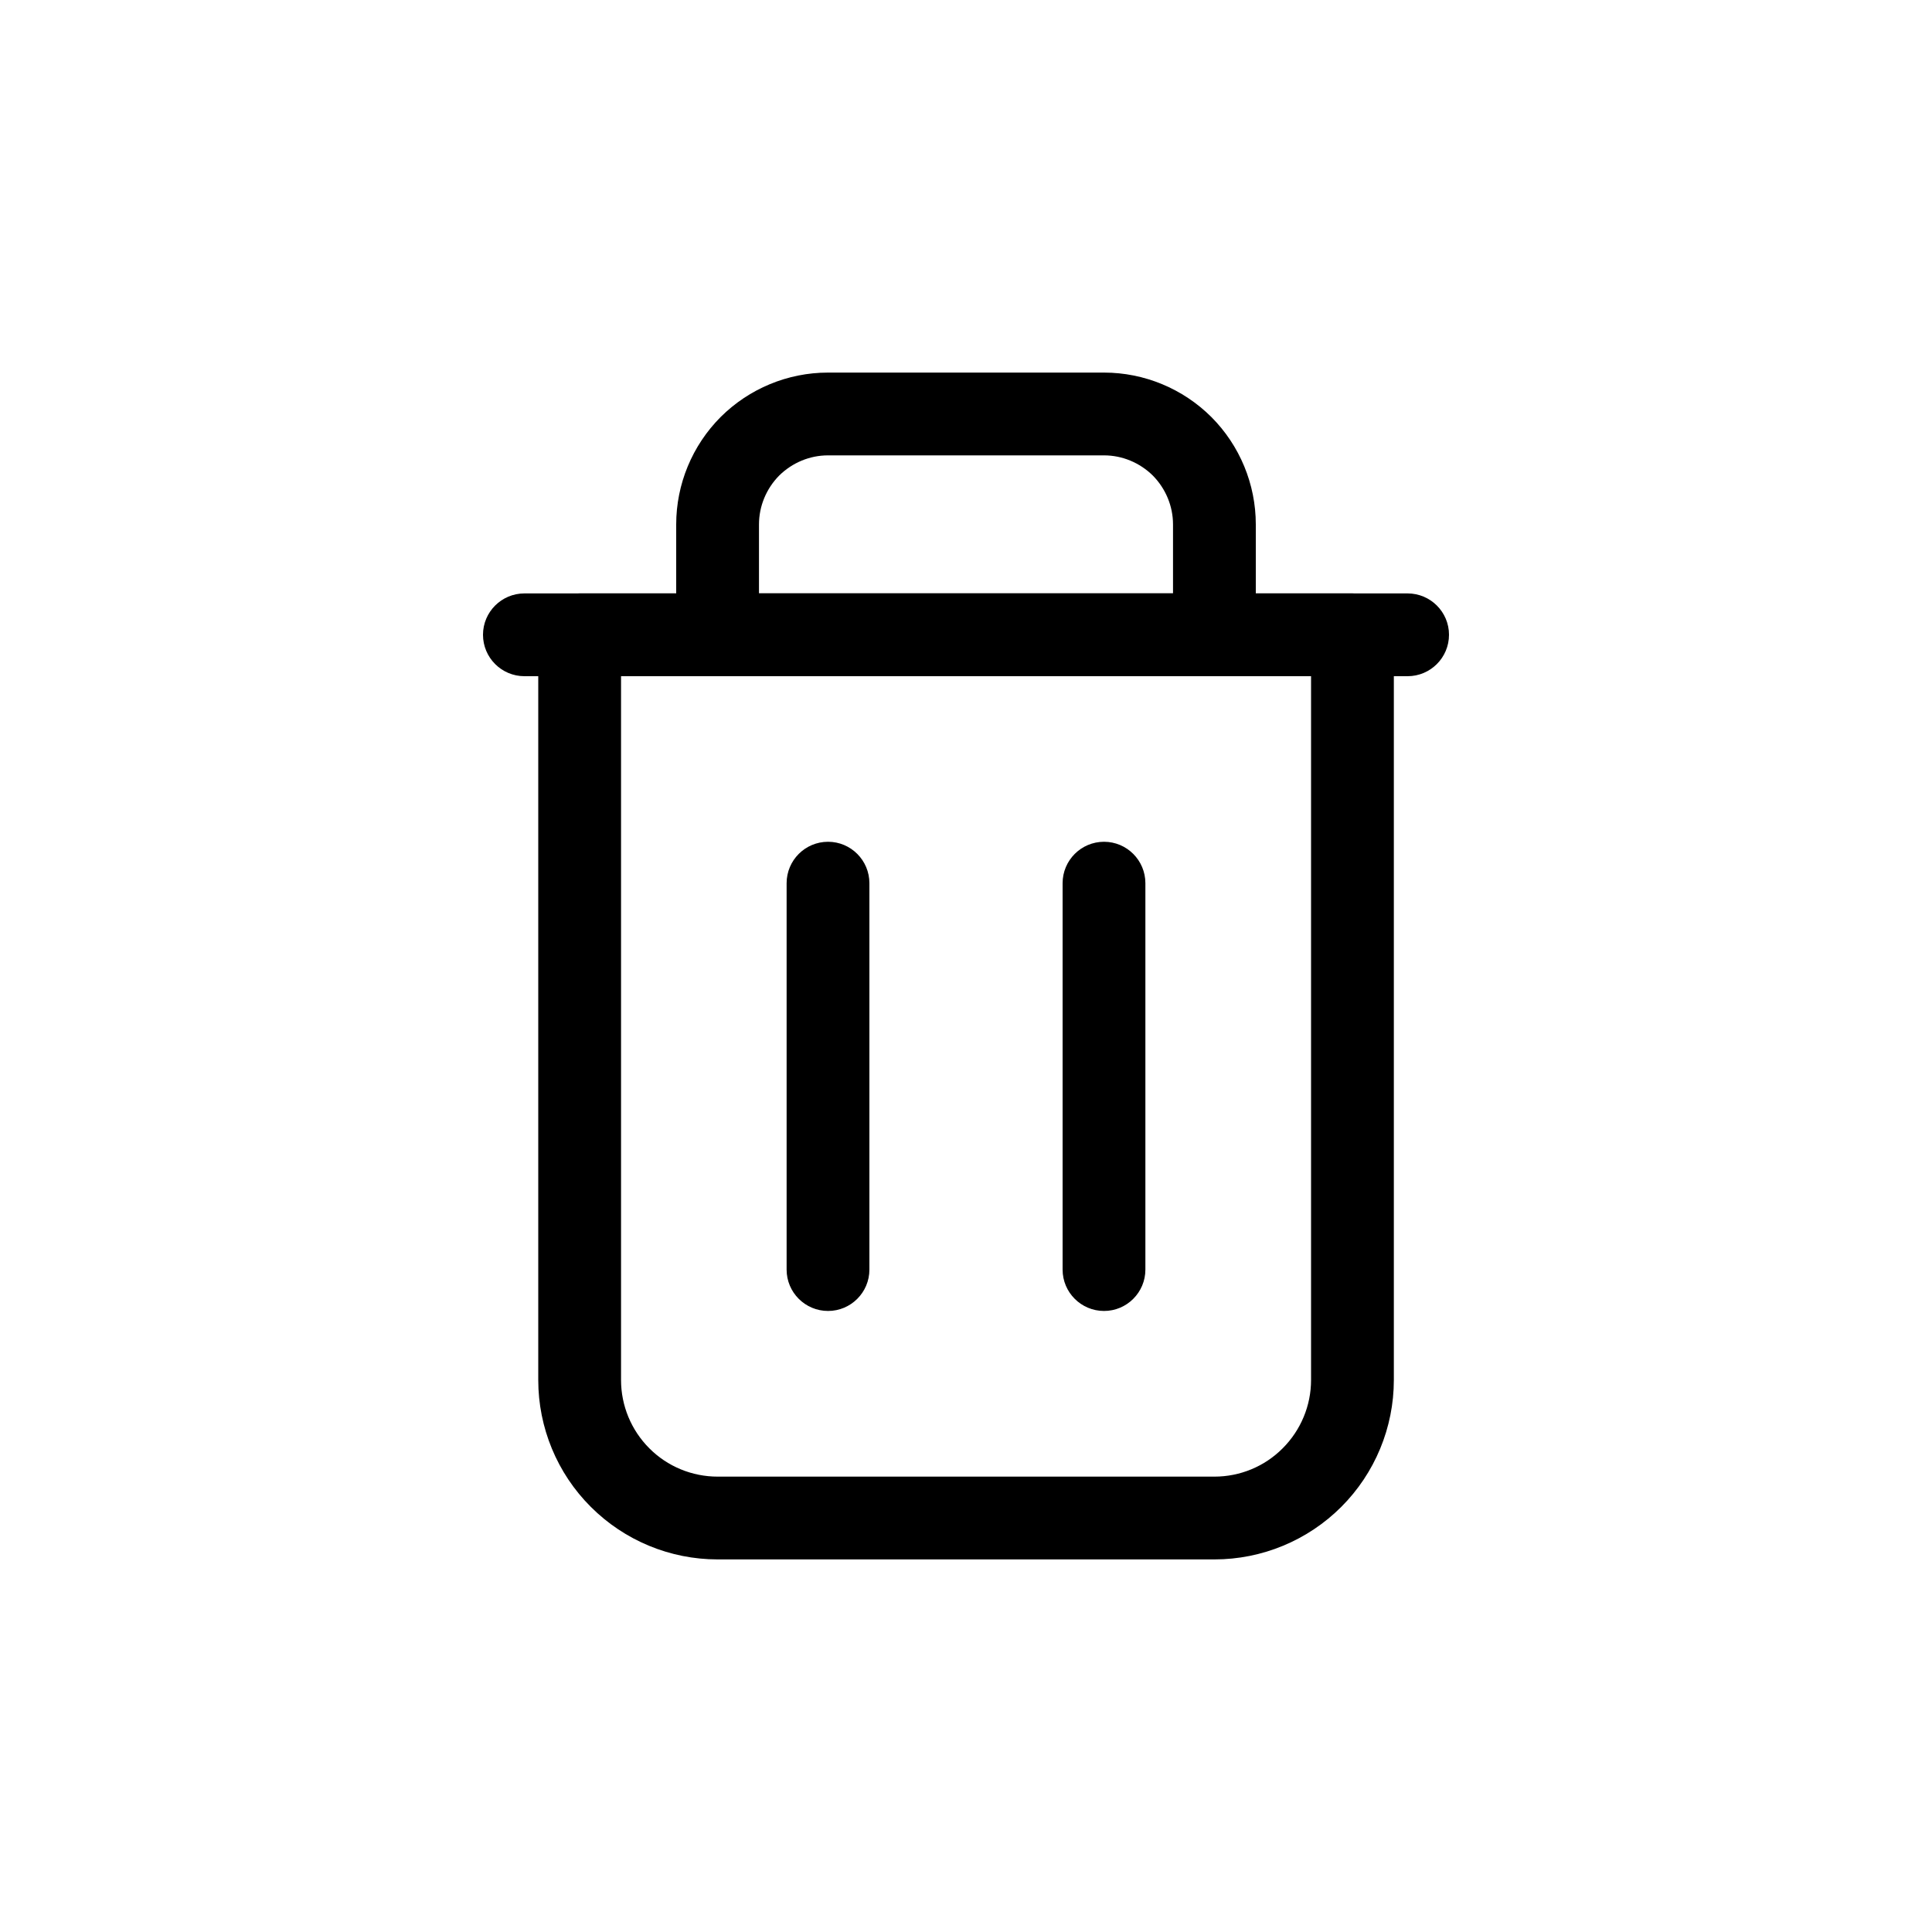 <svg width="20" height="20" viewBox="0 0 20 20" fill="none" xmlns="http://www.w3.org/2000/svg">
<path fill-rule="evenodd" clip-rule="evenodd" d="M14.429 6.571C14.429 6.335 14.237 6.143 14 6.143H6C5.764 6.143 5.572 6.335 5.572 6.571V14.286C5.572 14.778 5.767 15.251 6.116 15.599C6.464 15.947 6.936 16.143 7.429 16.143H12.572C13.064 16.143 13.537 15.947 13.885 15.599C14.233 15.251 14.429 14.778 14.429 14.286C14.429 11.714 14.429 6.571 14.429 6.571ZM13.572 7V14.286C13.572 14.551 13.466 14.805 13.278 14.993C13.091 15.181 12.837 15.286 12.572 15.286C11.119 15.286 8.881 15.286 7.429 15.286C7.164 15.286 6.909 15.181 6.722 14.993C6.534 14.805 6.429 14.551 6.429 14.286V7H13.572Z" fill="black"/>
<path fill-rule="evenodd" clip-rule="evenodd" d="M12.571 7C12.808 7 13 6.808 13 6.571C13 6.571 13 6 13 5.429C13 5.012 12.834 4.612 12.54 4.317C12.245 4.023 11.845 3.857 11.429 3.857C10.578 3.857 9.422 3.857 8.571 3.857C8.155 3.857 7.755 4.023 7.46 4.317C7.166 4.612 7 5.012 7 5.429V6.571C7 6.808 7.192 7 7.429 7H12.571ZM12.143 6.143H7.857V5.429C7.857 5.239 7.933 5.058 8.066 4.923C8.201 4.79 8.382 4.714 8.571 4.714H11.429C11.618 4.714 11.799 4.79 11.934 4.923C12.067 5.058 12.143 5.239 12.143 5.429V6.143Z" fill="black"/>
<path fill-rule="evenodd" clip-rule="evenodd" d="M14.571 6.143H5.429C5.192 6.143 5 6.335 5 6.571C5 6.808 5.192 7 5.429 7H14.571C14.808 7 15 6.808 15 6.571C15 6.335 14.808 6.143 14.571 6.143Z" fill="black"/>
<path fill-rule="evenodd" clip-rule="evenodd" d="M8.143 9.143V13.143C8.143 13.379 8.335 13.571 8.572 13.571C8.808 13.571 9 13.379 9 13.143V9.143C9 8.906 8.808 8.714 8.572 8.714C8.335 8.714 8.143 8.906 8.143 9.143Z" fill="black"/>
<path fill-rule="evenodd" clip-rule="evenodd" d="M11 9.143V13.143C11 13.379 11.192 13.571 11.429 13.571C11.665 13.571 11.857 13.379 11.857 13.143V9.143C11.857 8.906 11.665 8.714 11.429 8.714C11.192 8.714 11 8.906 11 9.143Z" fill="black"/>
</svg>
